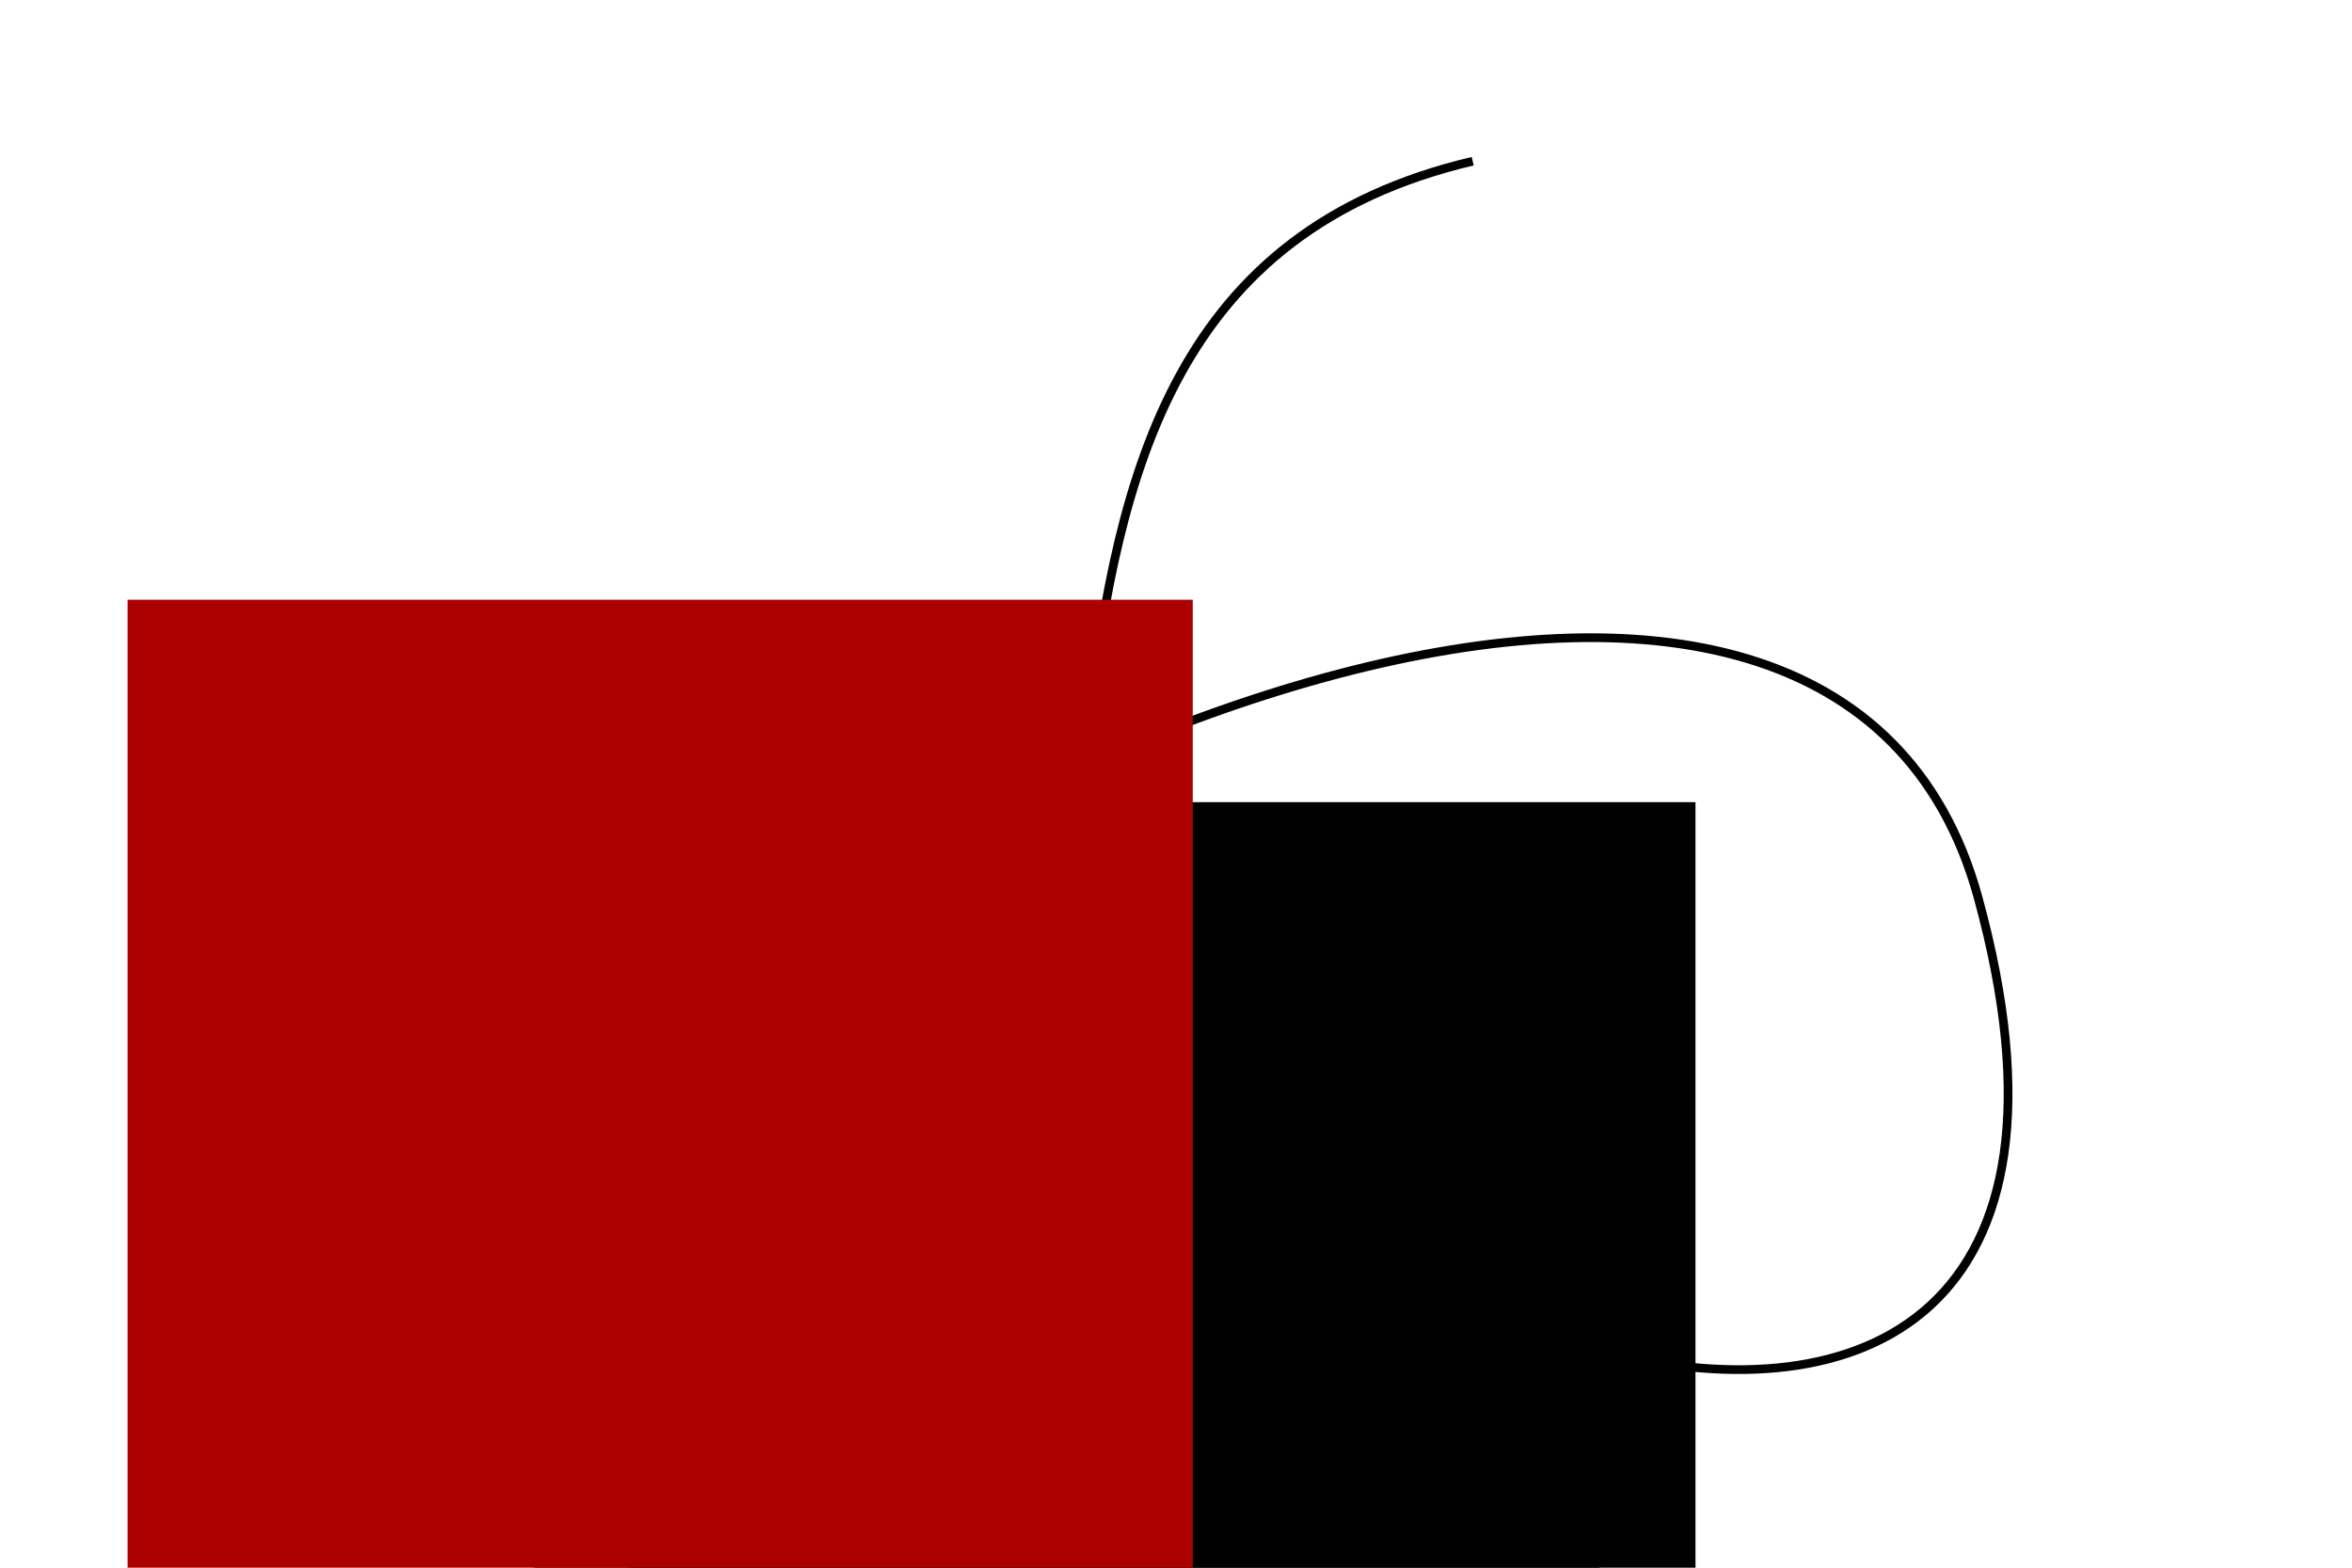 <?xml version="1.0" encoding="UTF-8" standalone="no"?>
<!-- Created with Inkscape (http://www.inkscape.org/) -->

<svg
   xmlns:dc="http://purl.org/dc/elements/1.1/"
   xmlns:cc="http://creativecommons.org/ns#"
   xmlns:rdf="http://www.w3.org/1999/02/22-rdf-syntax-ns#"
   xmlns:svg="http://www.w3.org/2000/svg"
   xmlns="http://www.w3.org/2000/svg"
   xmlns:sodipodi="http://sodipodi.sourceforge.net/DTD/sodipodi-0.dtd"
   xmlns:inkscape="http://www.inkscape.org/namespaces/inkscape"
   width="270"
   height="180"
   viewBox="0 0 270 180"
   id="svg2"
   version="1.1"
   inkscape:version="0.91 r13725"
   sodipodi:docname="curve_example.svg">
  <defs
     id="defs4">
    <marker
       inkscape:stockid="Arrow1Mend"
       orient="auto"
       refY="0"
       refX="0"
       id="Arrow1Mend"
       style="overflow:visible"
       inkscape:isstock="true">
      <path
         id="path4152"
         d="M 0,0 5,-5 -12.5,0 5,5 0,0 Z"
         style="fill:#ac0000;fill-opacity:1;fill-rule:evenodd;stroke:#ac0000;stroke-width:1pt;stroke-opacity:1"
         transform="matrix(-0.4,0,0,-0.4,-4,0)"
         inkscape:connector-curvature="0" />
    </marker>
  </defs>
  <sodipodi:namedview
     id="base"
     pagecolor="#ffffff"
     bordercolor="#666666"
     borderopacity="1.0"
     inkscape:pageopacity="0.0"
     inkscape:pageshadow="2"
     inkscape:zoom="2.5597266"
     inkscape:cx="166.65952"
     inkscape:cy="152.47008"
     inkscape:document-units="px"
     inkscape:current-layer="layer1"
     showgrid="false"
     units="px"
     inkscape:window-width="1920"
     inkscape:window-height="1029"
     inkscape:window-x="0"
     inkscape:window-y="27"
     inkscape:window-maximized="1" />
  <g
     inkscape:label="Layer 1"
     inkscape:groupmode="layer"
     id="layer1"
     transform="translate(0,-872.362)">
    <path
       style="fill:none;fill-rule:evenodd;stroke:#000000;stroke-width:1px;stroke-linecap:butt;stroke-linejoin:miter;stroke-opacity:1"
       d="M 47.514,1012.417 C 107.366,953.717 210.876,916.293 227.072,975.401 253.318,1071.191 121.105,1022.094 123.757,965.456"
       id="path4133"
       inkscape:connector-curvature="0"
       sodipodi:nodetypes="csc" />
    <path
       style="fill:none;fill-rule:evenodd;stroke:#000000;stroke-width:1px;stroke-linecap:butt;stroke-linejoin:miter;stroke-opacity:1"
       d="m 124.862,956.064 c 3.458,-29.785 10.254,-57.185 44.199,-65.193"
       id="path4135"
       inkscape:connector-curvature="0"
       sodipodi:nodetypes="cc" />
    <path
       style="fill:none;fill-rule:evenodd;stroke:#ac0000;stroke-width:1px;stroke-linecap:butt;stroke-linejoin:miter;stroke-opacity:1;marker-end:url(#Arrow1Mend)"
       d="m 67.68,992.39 c 13.349,-9.647 26.655,-18.95 39.641,-25.691"
       id="path4137"
       inkscape:connector-curvature="0"
       sodipodi:nodetypes="cc" />
    <circle
       style="opacity:1;fill:#000000;fill-opacity:1;stroke:none;stroke-width:2;stroke-linecap:butt;stroke-linejoin:miter;stroke-miterlimit:4;stroke-dasharray:none;stroke-dashoffset:0;stroke-opacity:1"
       id="path4419"
       cx="66.16"
       cy="995.705"
       r="2.762" />
    <circle
       style="opacity:1;fill:#000000;fill-opacity:1;stroke:none;stroke-width:2;stroke-linecap:butt;stroke-linejoin:miter;stroke-miterlimit:4;stroke-dasharray:none;stroke-dashoffset:0;stroke-opacity:1"
       id="path4419-1"
       cx="112.845"
       cy="966.147"
       r="2.762" />
    <flowRoot
       xml:space="preserve"
       id="flowRoot4436"
       style="font-style:normal;font-weight:normal;font-size:16px;line-height:125%;font-family:'Gentium Basic', sans-serif;letter-spacing:0px;word-spacing:0px;fill:#000000;fill-opacity:1;stroke:none;stroke-width:1px;stroke-linecap:butt;stroke-linejoin:miter;stroke-opacity:1"
       transform="translate(26.175,828.613)"><flowRegion
         id="flowRegion4438"><rect
           id="rect4440"
           width="122.279"
           height="112.903"
           x="35.16"
           y="175.768" /></flowRegion><flowPara
         id="flowPara4442">γ(t)</flowPara></flowRoot>    <flowRoot
       xml:space="preserve"
       id="flowRoot4436-7"
       style="font-style:normal;font-weight:normal;font-size:16px;line-height:125%;font-family:'Gentium Basic', sans-serif;text-align:center;letter-spacing:0px;word-spacing:0px;text-anchor:middle;fill:#000000;fill-opacity:1;stroke:none;stroke-width:1px;stroke-linecap:butt;stroke-linejoin:miter;stroke-opacity:1"
       transform="translate(37.195,788.7)"><flowRegion
         id="flowRegion4438-2"><rect
           id="rect4440-0"
           width="122.279"
           height="112.903"
           x="35.16"
           y="175.768"
           style="text-align:center;text-anchor:middle" /></flowRegion><flowPara
         id="flowPara4442-3">γ(t+h)</flowPara></flowRoot>    <flowRoot
       xml:space="preserve"
       id="flowRoot4436-7-5"
       style="font-style:normal;font-weight:normal;font-size:16px;line-height:125%;font-family:'Gentium Basic', sans-serif;letter-spacing:0px;word-spacing:0px;fill:#ac0000;fill-opacity:1;stroke:none;stroke-width:1px;stroke-linecap:butt;stroke-linejoin:miter;stroke-opacity:1"
       transform="translate(-20.514,765.455)"><flowRegion
         id="flowRegion4438-2-5"><rect
           id="rect4440-0-5"
           width="122.279"
           height="112.903"
           x="35.16"
           y="175.768"
           style="fill:#ac0000;fill-opacity:1" /></flowRegion><flowPara
         id="flowPara4442-3-9">γ(t+h)-γ(t)</flowPara></flowRoot>  </g>
</svg>

